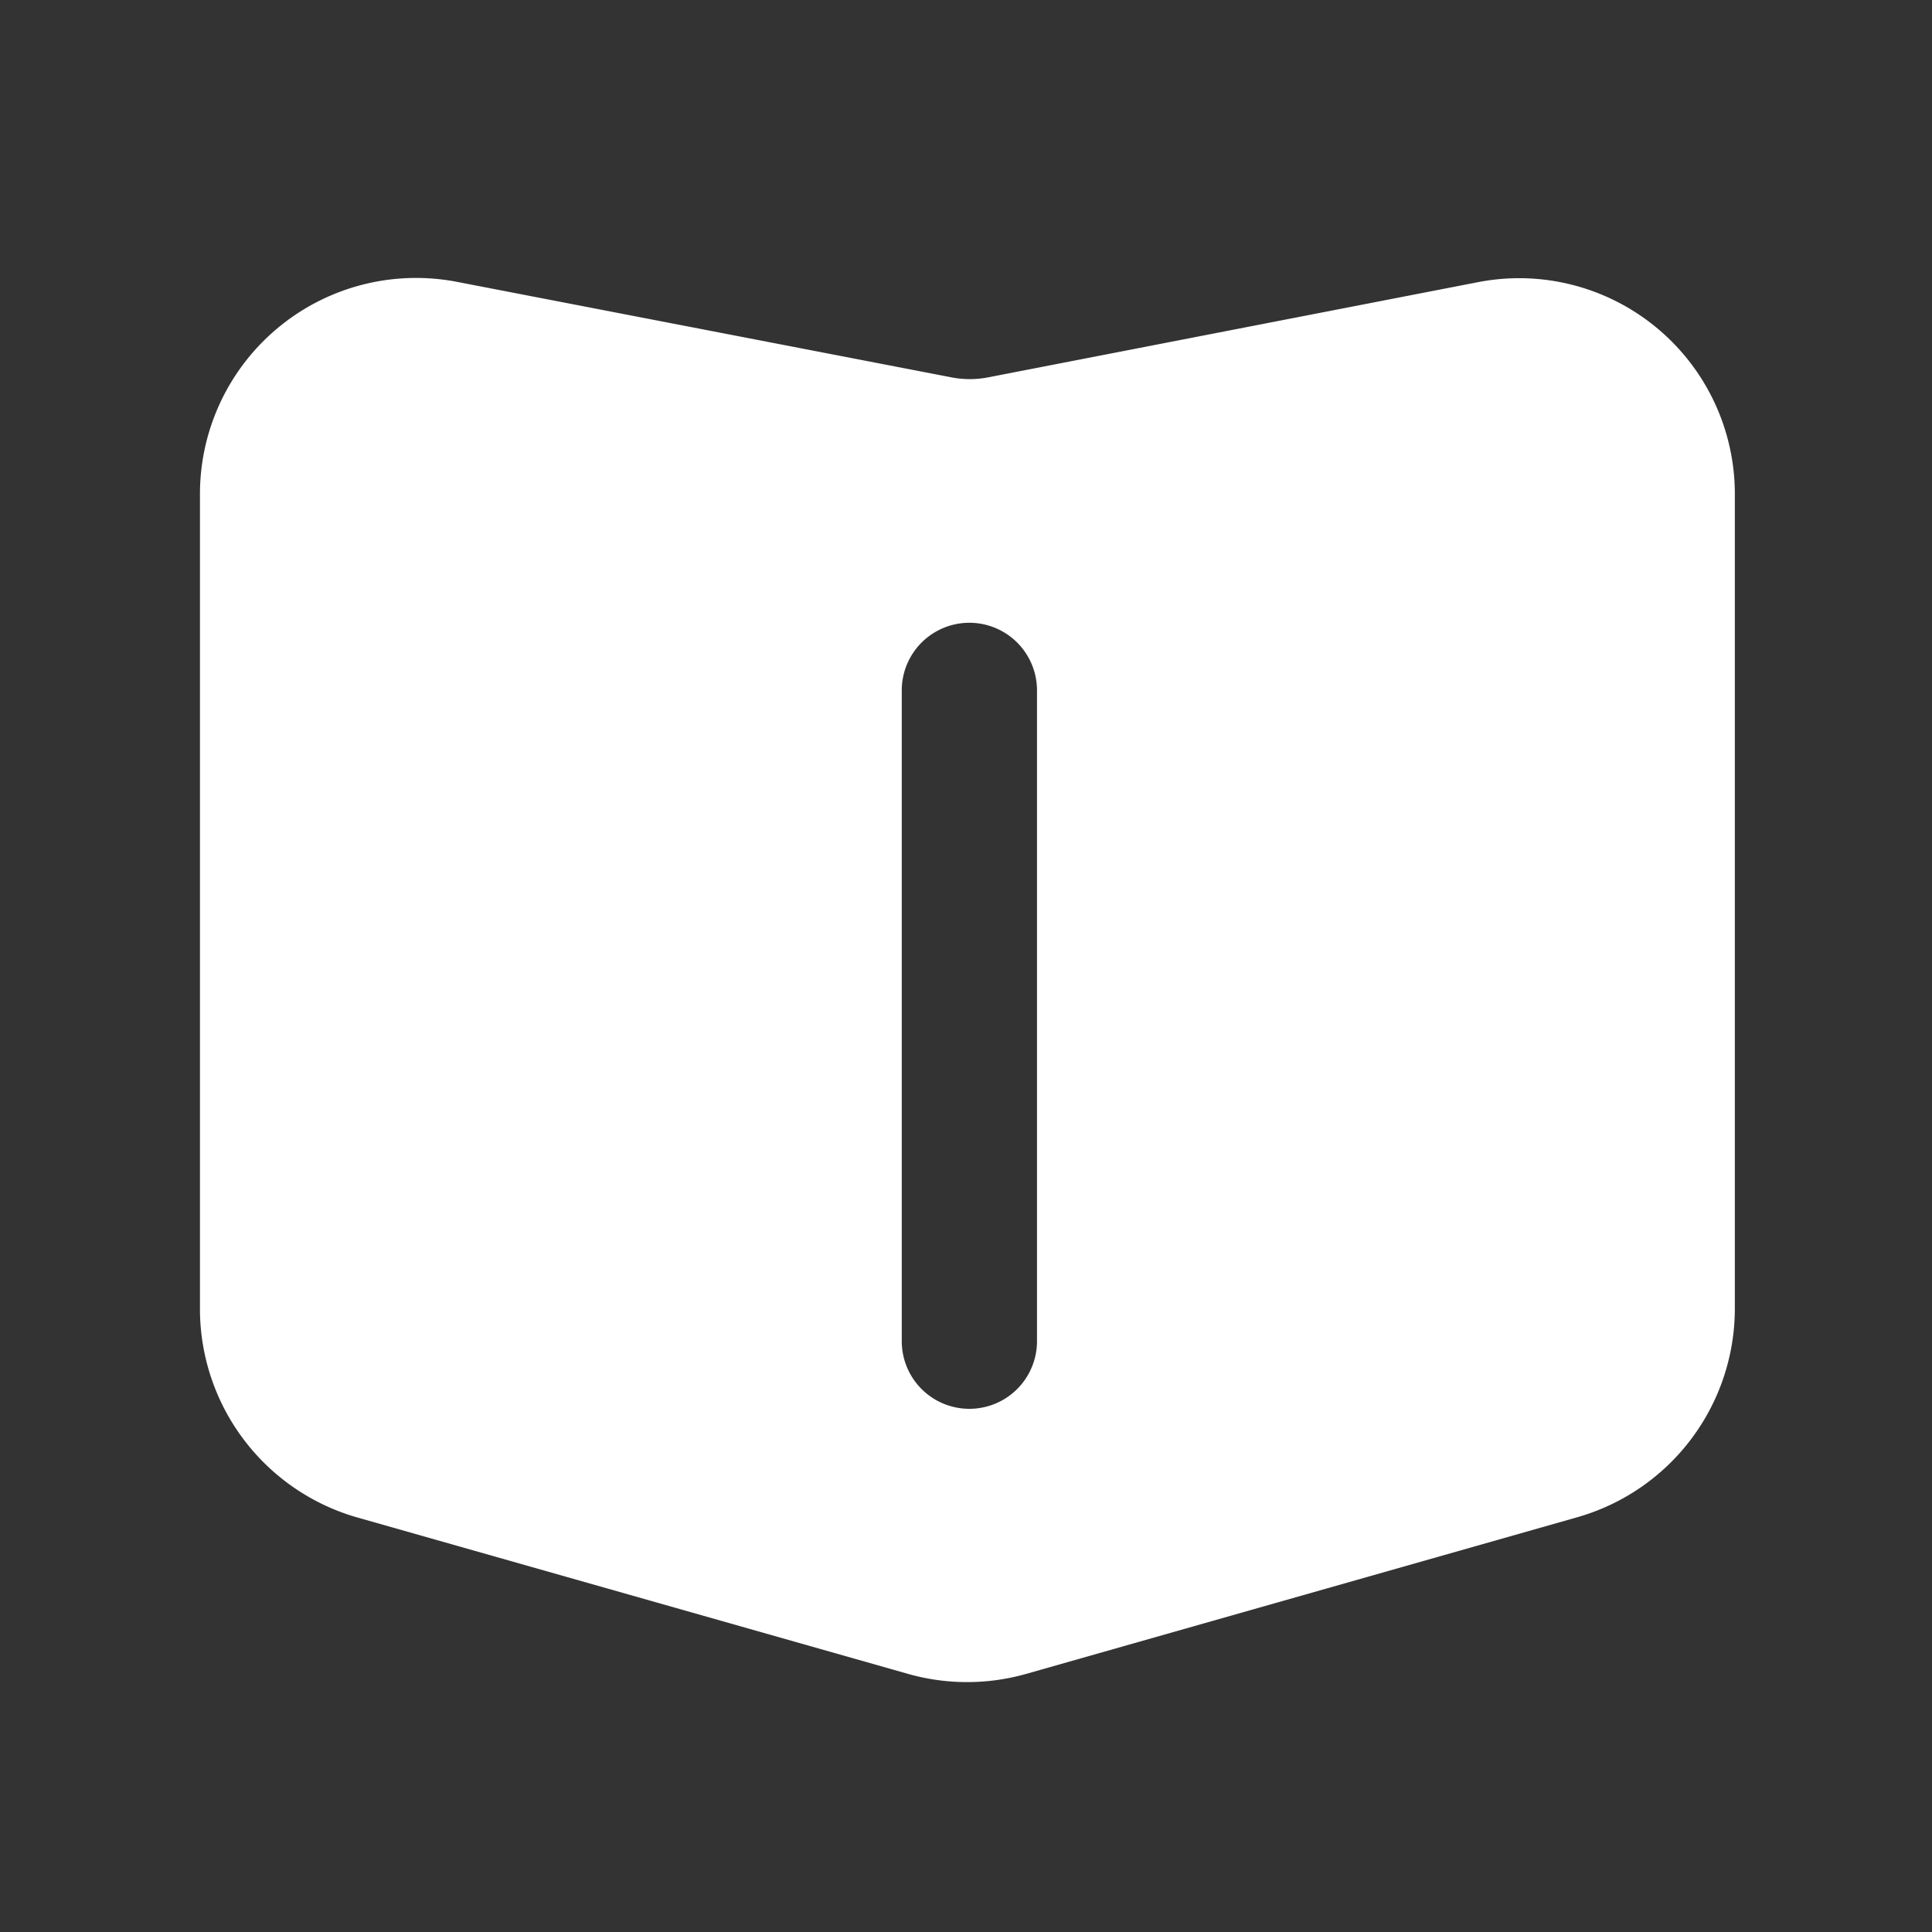 <?xml version="1.0" standalone="no"?><!DOCTYPE svg PUBLIC "-//W3C//DTD SVG 1.1//EN" "http://www.w3.org/Graphics/SVG/1.1/DTD/svg11.dtd"><svg t="1699005748160" class="icon" viewBox="0 0 1024 1024" version="1.1" xmlns="http://www.w3.org/2000/svg" p-id="6273" xmlns:xlink="http://www.w3.org/1999/xlink" width="200" height="200"><rect x="0" y="0" width="1024" height="1024" fill="#333333" stroke="none"/><path d="M877.926 173.619a114.176 114.176 0 0 0-94.566-24.064l-259.277 50.381a51.2 51.2 0 0 1-20.173 0l-261.632-50.534a114.534 114.534 0 0 0-136.294 112.64v432.026a114.995 114.995 0 0 0 83.251 110.182L481.28 887.194a114.79 114.79 0 0 0 62.618 0l292.352-83.098a115.046 115.046 0 0 0 83.251-110.182V262.042a114.33 114.33 0 0 0-41.574-88.422z m-328.294 537.242a35.84 35.84 0 0 1-71.68 0V365.926a35.84 35.84 0 0 1 71.68 0z" fill="#ffffff" p-id="6274"></path></svg>